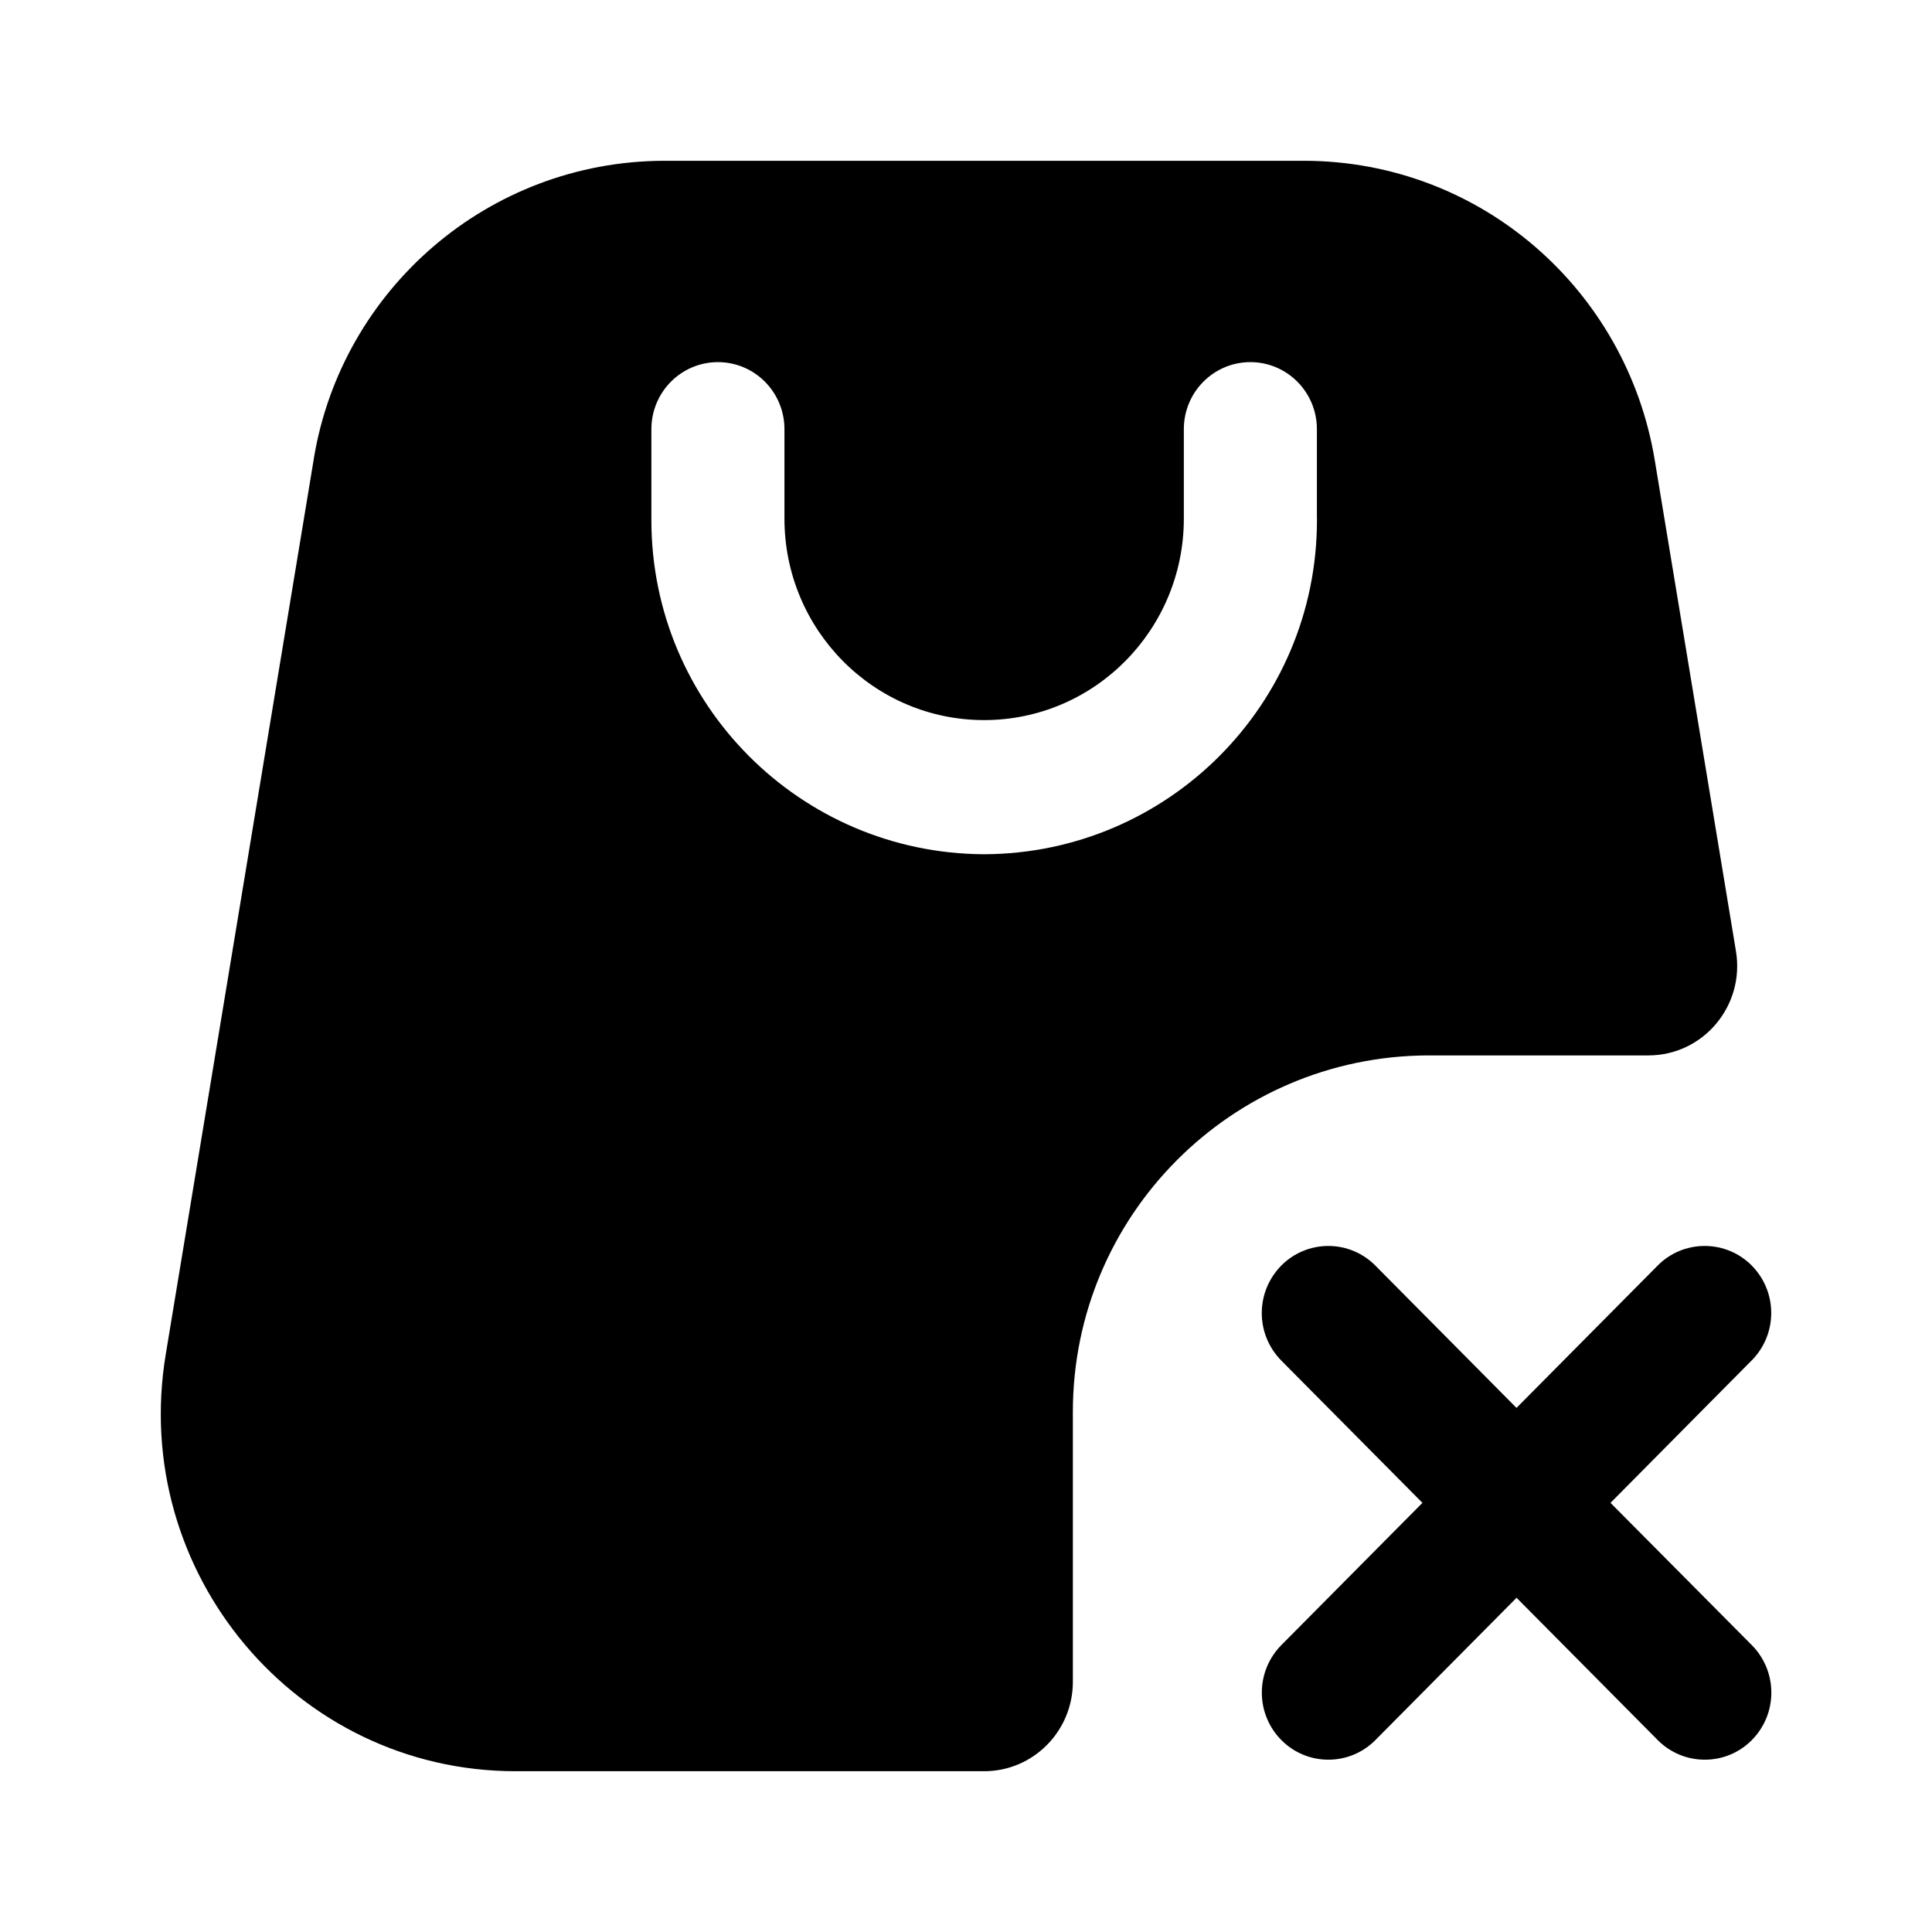 <!-- Generated by IcoMoon.io -->
<svg version="1.1" xmlns="http://www.w3.org/2000/svg" width="32" height="32" viewBox="0 0 32 32">
<path d="M21.607 2.663h-10.613c-2.914 0.011-5.329 2.135-5.794 4.919l-0.005 0.034-2.45 14.818c-0.599 3.614 2.165 6.903 5.797 6.903h7.758c0.812 0 1.47-0.663 1.47-1.481v-4.446c-0-0.007-0-0.016-0-0.025 0-3.252 2.629-5.89 5.878-5.904h3.654c0.91 0 1.6-0.823 1.451-1.726l-1.346-8.139c-0.468-2.819-2.884-4.944-5.798-4.953h-0.001zM21.813 8.59c0 0.007 0 0.016 0 0.025 0 3.050-2.467 5.523-5.514 5.534h-0.001c-3.045-0.014-5.509-2.486-5.509-5.534 0-0.009 0-0.018 0-0.026v0.001-1.481c0-0.615 0.494-1.111 1.102-1.111s1.102 0.496 1.102 1.111v1.481c0 1.842 1.481 3.337 3.307 3.337s3.308-1.495 3.308-3.337v-1.481c0-0.615 0.494-1.111 1.102-1.111s1.102 0.496 1.102 1.111v1.481zM29.015 22.532c0.199-0.202 0.322-0.479 0.322-0.785s-0.123-0.583-0.322-0.785l0 0c-0.199-0.201-0.475-0.325-0.78-0.325s-0.581 0.124-0.779 0.325l-0 0-2.338 2.357-2.338-2.357c-0.199-0.201-0.475-0.325-0.779-0.325s-0.58 0.124-0.779 0.325l-0 0c-0.199 0.202-0.323 0.48-0.323 0.786s0.123 0.584 0.323 0.787l-0-0 2.338 2.357-2.338 2.357c-0.199 0.202-0.322 0.48-0.322 0.786s0.123 0.584 0.323 0.786l-0-0c0.199 0.201 0.475 0.325 0.779 0.325s0.58-0.124 0.779-0.325l0-0 2.338-2.357 2.338 2.357c0.199 0.201 0.475 0.325 0.78 0.325s0.581-0.124 0.779-0.325l0-0c0.2-0.202 0.323-0.48 0.323-0.786s-0.123-0.584-0.323-0.786l0 0-2.341-2.357 2.338-2.359z"></path>
</svg>
